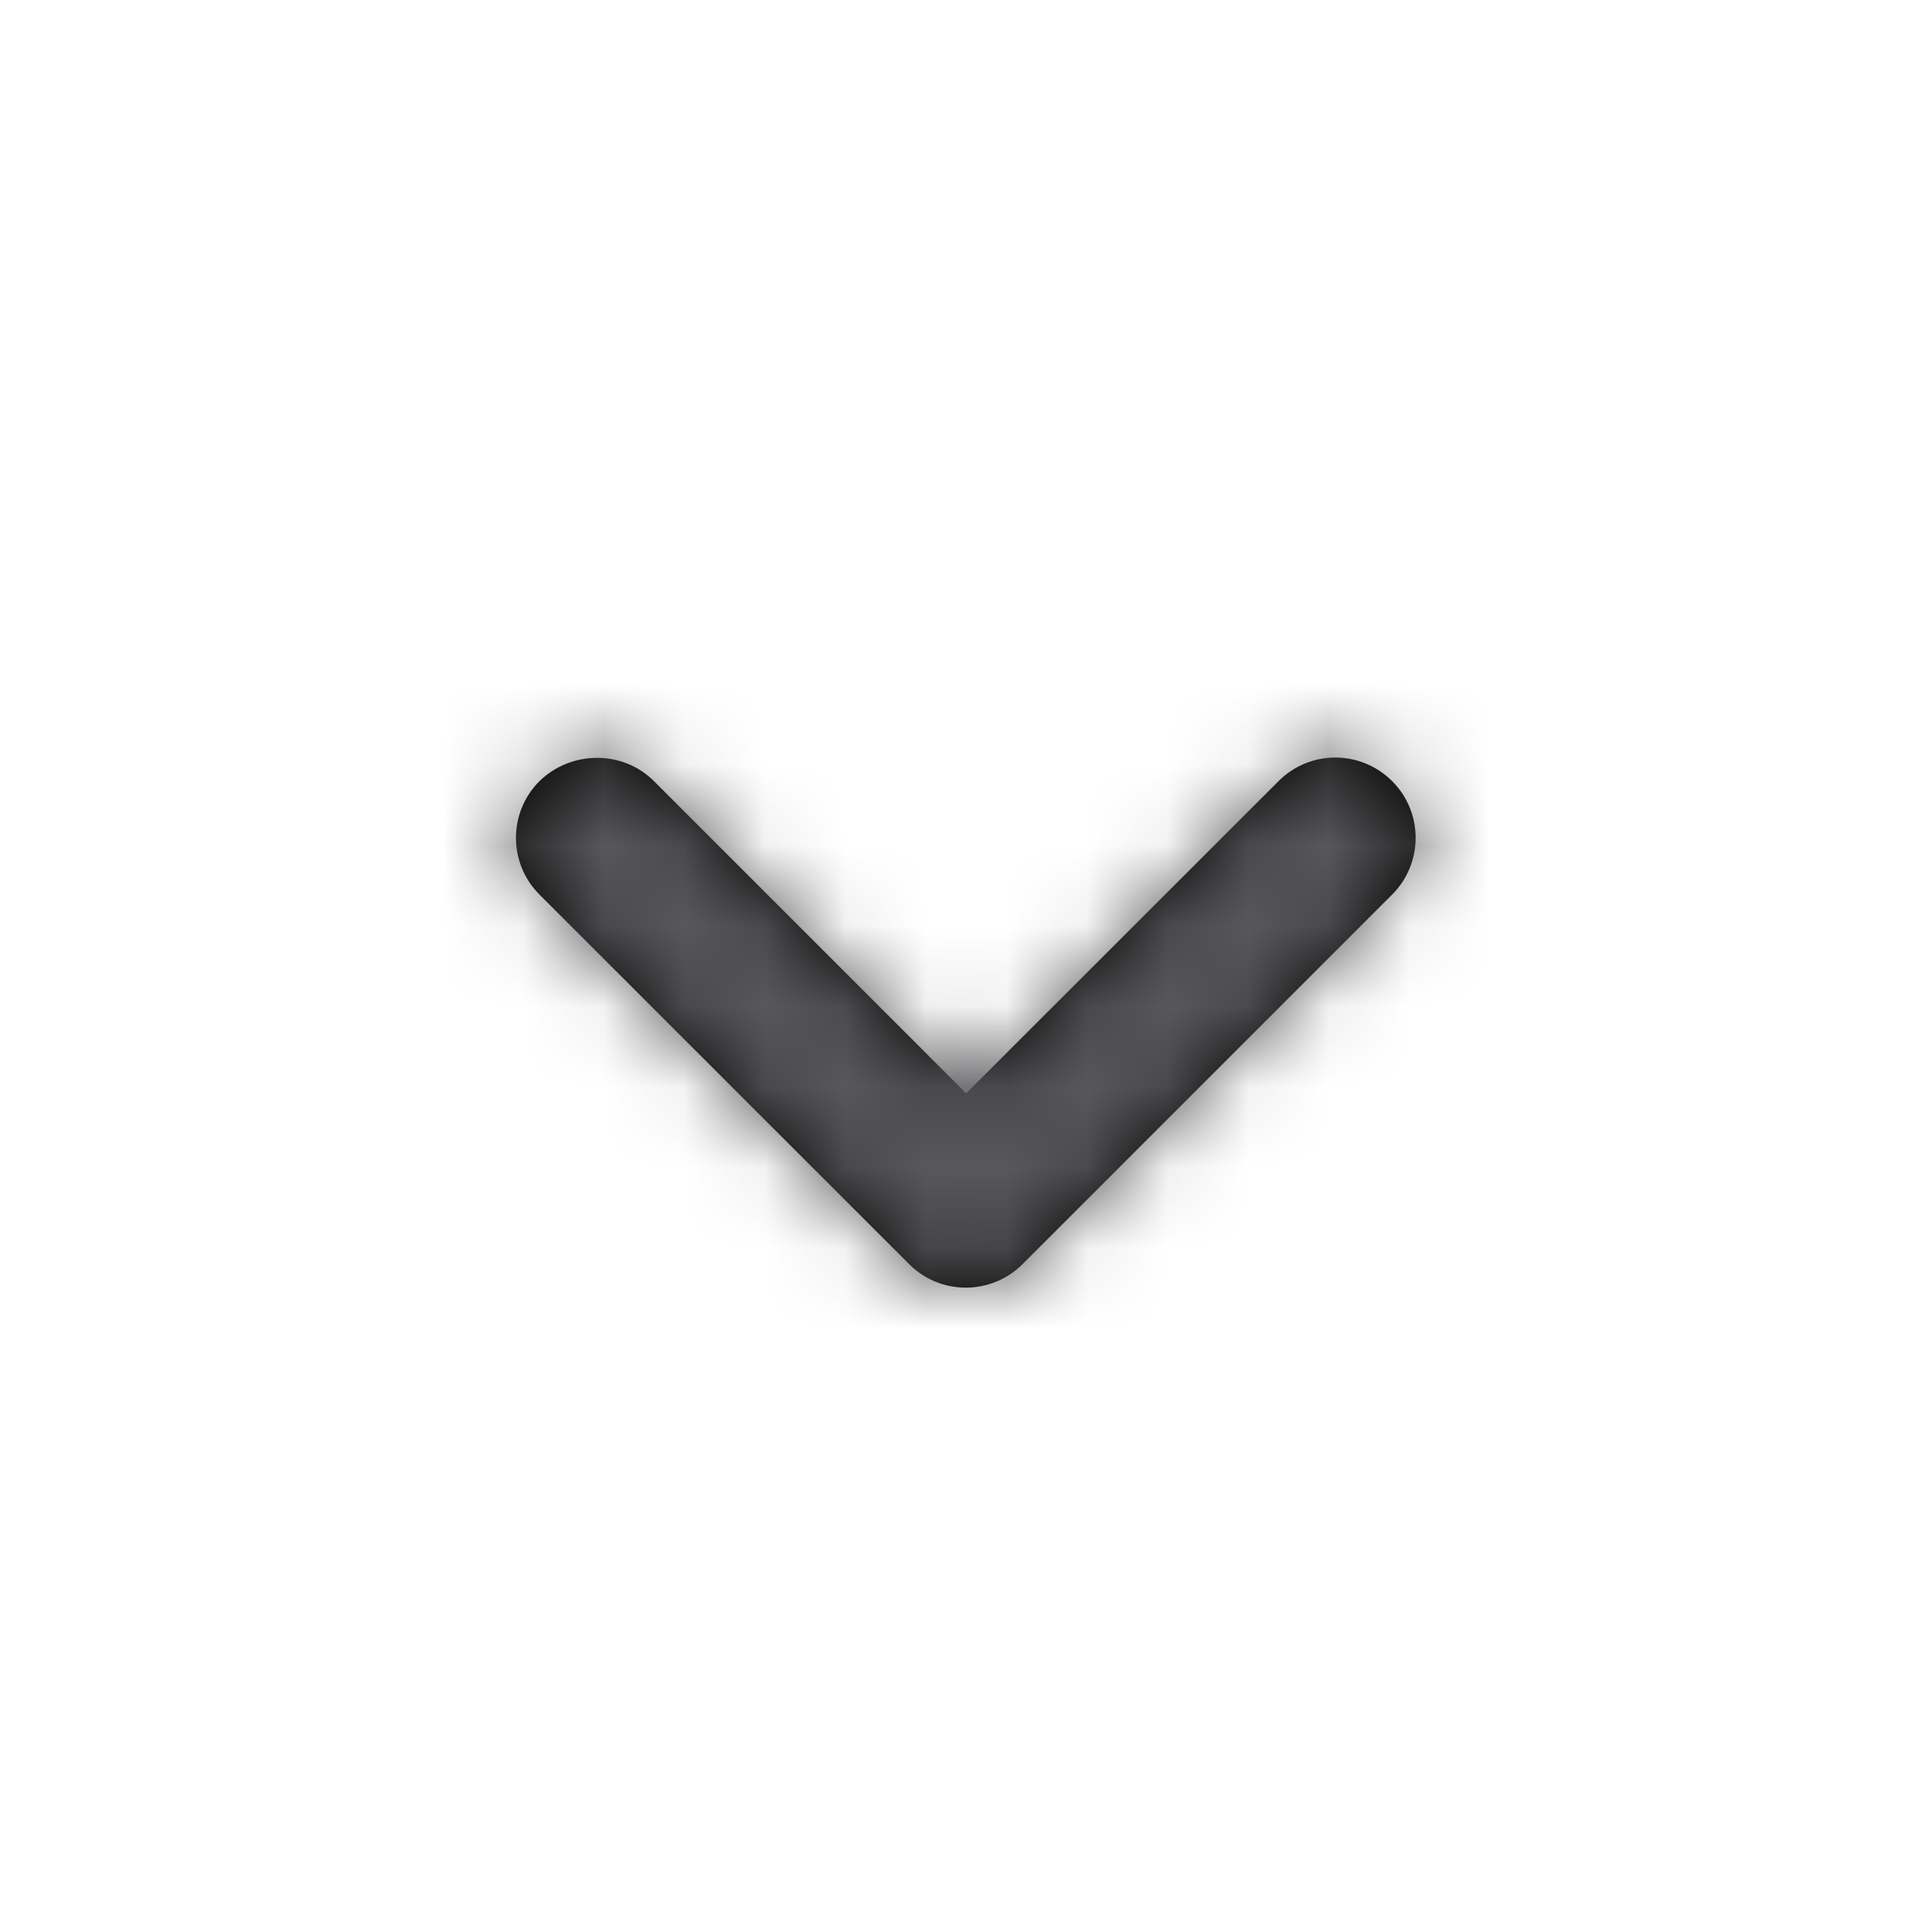 <svg width="24" height="24" viewBox="0 0 24 24" fill="none" xmlns="http://www.w3.org/2000/svg">
<path d="M8.123 9.703L12.002 13.582L15.883 9.703C16.273 9.313 16.902 9.313 17.293 9.703C17.683 10.092 17.683 10.723 17.293 11.113L12.703 15.703C12.312 16.093 11.682 16.093 11.293 15.703L6.702 11.113C6.312 10.723 6.312 10.092 6.702 9.703C7.093 9.323 7.732 9.313 8.123 9.703Z" fill="black"/>
<mask id="mask0_0_5346" style="mask-type:alpha" maskUnits="userSpaceOnUse" x="6" y="9" width="12" height="7">
<path d="M8.123 9.703L12.002 13.582L15.883 9.703C16.273 9.313 16.902 9.313 17.293 9.703C17.683 10.092 17.683 10.723 17.293 11.113L12.703 15.703C12.312 16.093 11.682 16.093 11.293 15.703L6.702 11.113C6.312 10.723 6.312 10.092 6.702 9.703C7.093 9.323 7.732 9.313 8.123 9.703Z" fill="white"/>
</mask>
<g mask="url(#mask0_0_5346)">
<rect width="24" height="24" fill="#58585B"/>
</g>
</svg>
